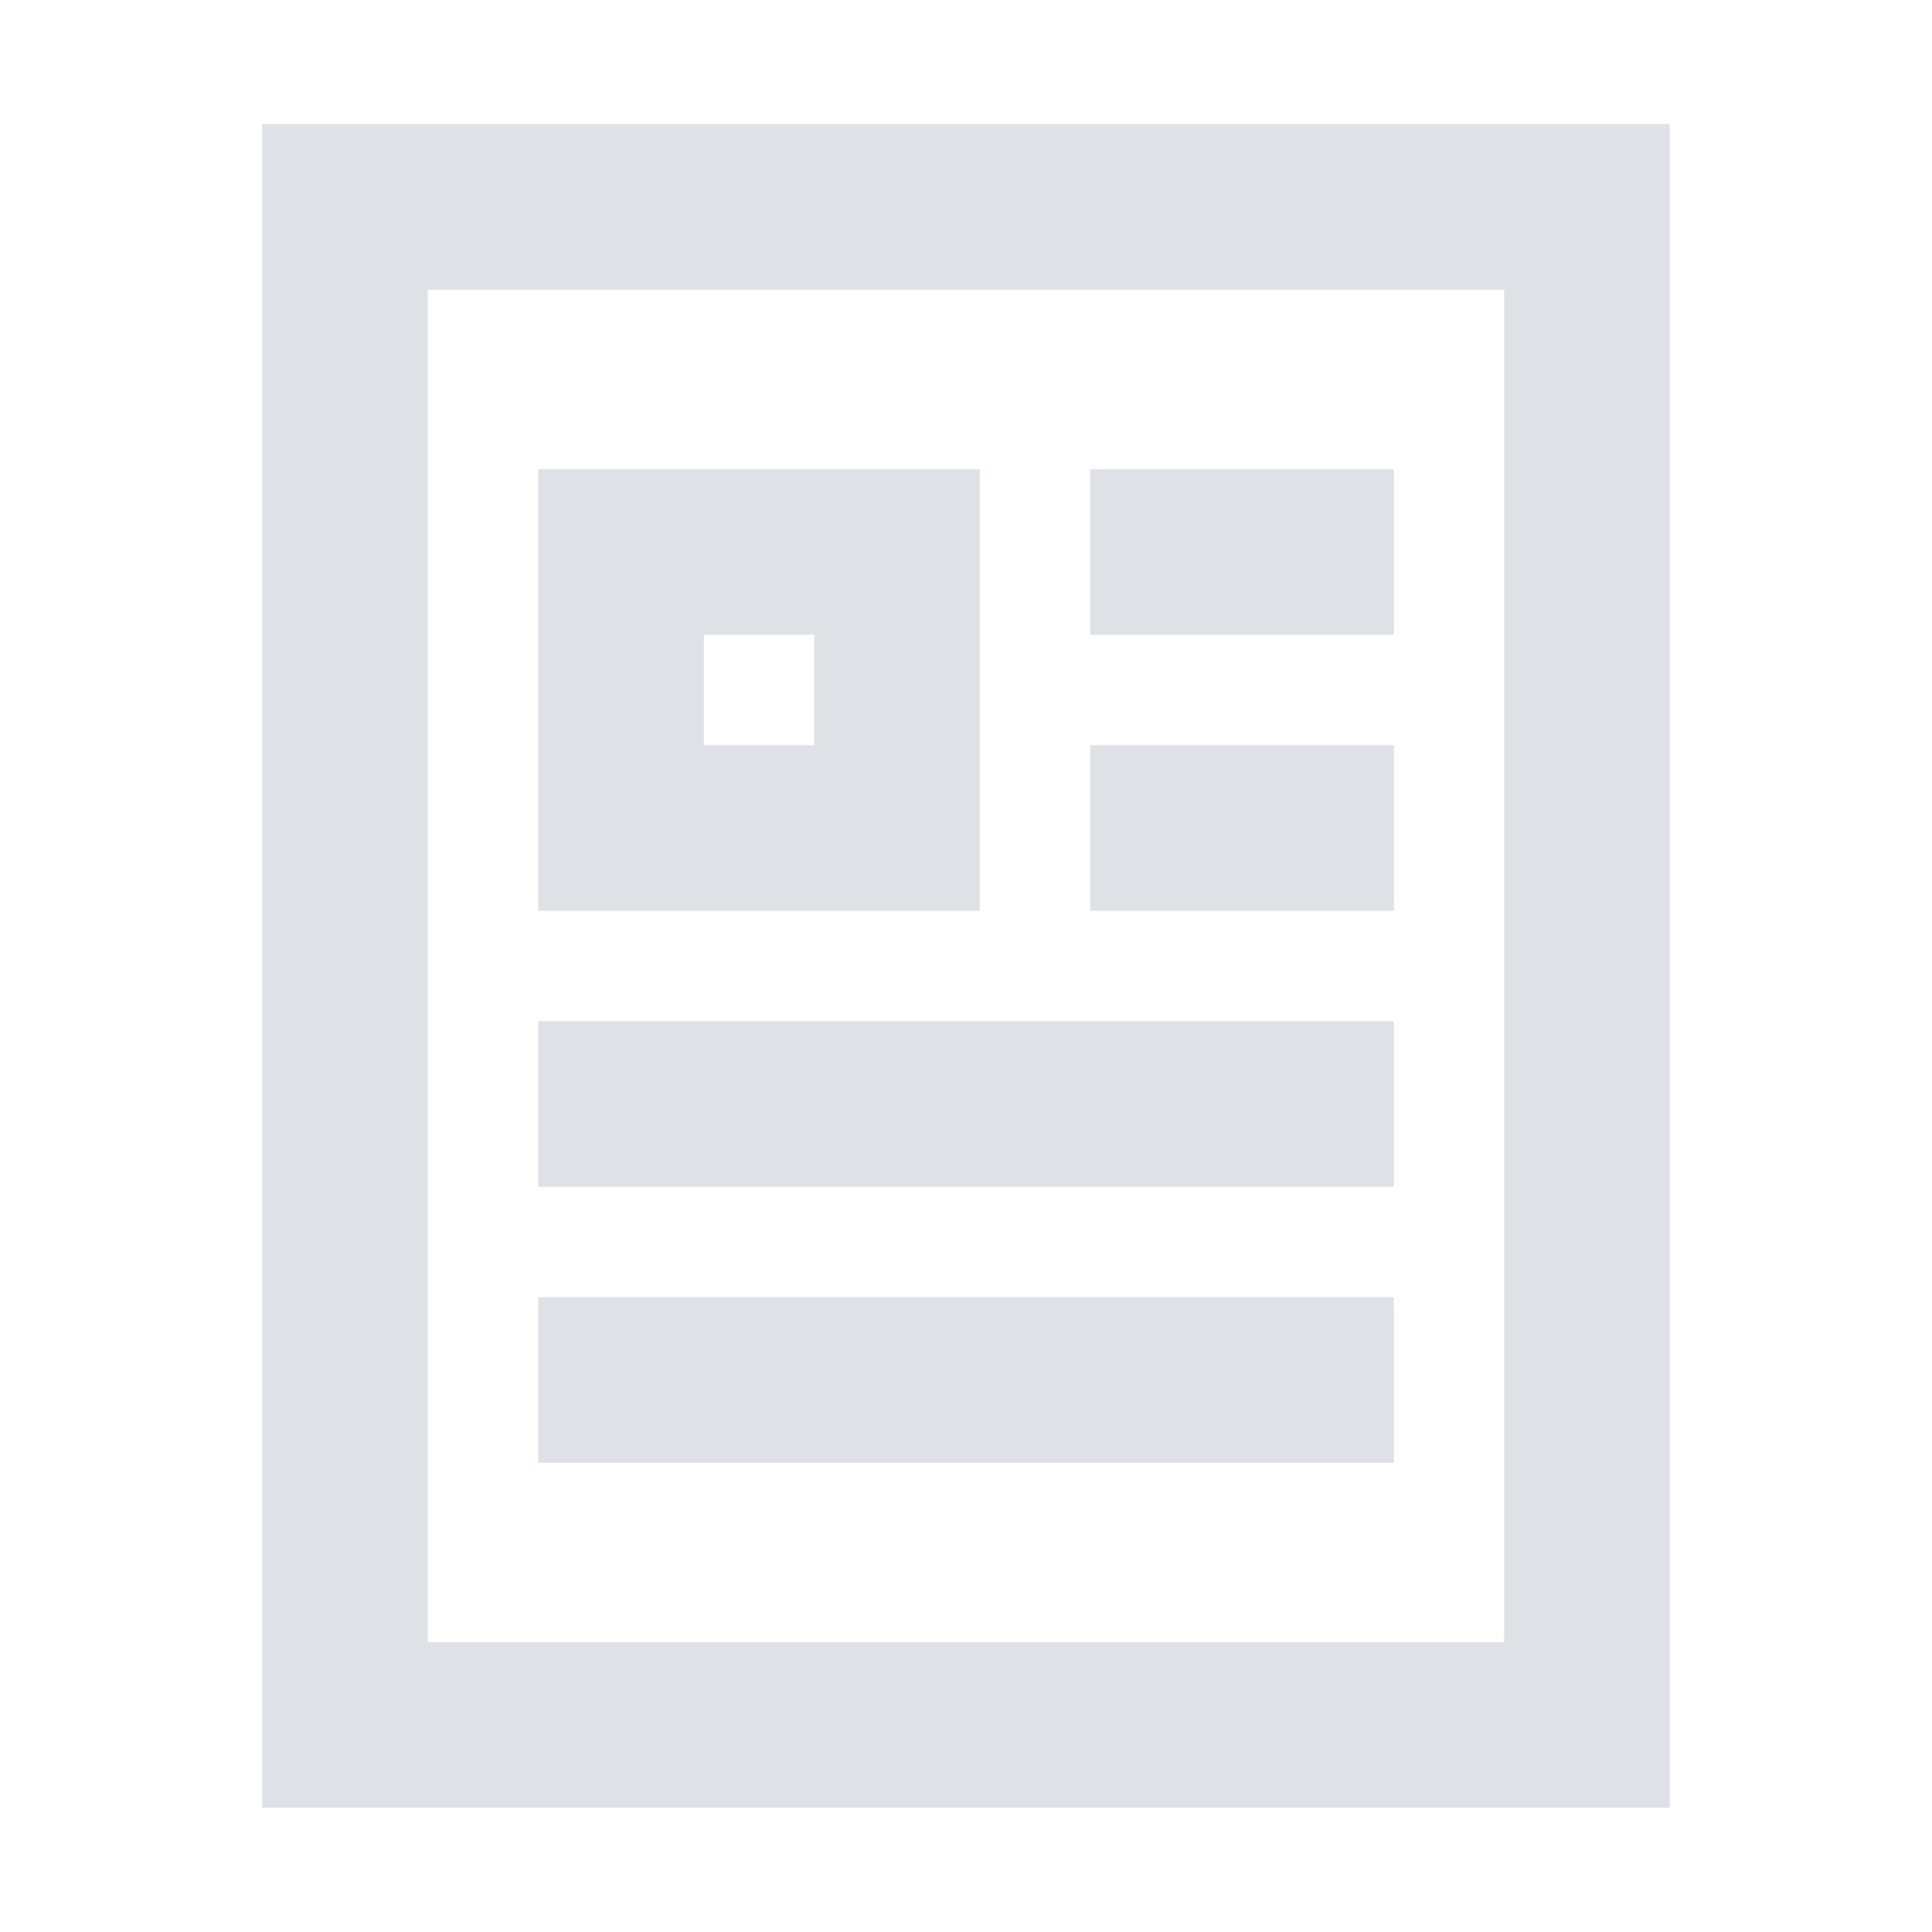 <svg width="24" height="24" viewBox="0 0 24 24" fill="none" xmlns="http://www.w3.org/2000/svg">
<path d="M19.714 2.571L4.285 2.571L4.285 21.428L19.714 21.428L19.714 2.571Z" stroke="#DEE1E6" stroke-width="2.057" stroke-miterlimit="10" stroke-linecap="square"/>
<path d="M14.572 6.857H16.287" stroke="#DEE1E6" stroke-width="2.057" stroke-miterlimit="10" stroke-linecap="square"/>
<path d="M14.572 10.286H16.287" stroke="#DEE1E6" stroke-width="2.057" stroke-miterlimit="10" stroke-linecap="square"/>
<path d="M7.715 13.714L16.286 13.714" stroke="#DEE1E6" stroke-width="2.057" stroke-miterlimit="10" stroke-linecap="square"/>
<path d="M7.715 17.143L16.286 17.143" stroke="#DEE1E6" stroke-width="2.057" stroke-miterlimit="10" stroke-linecap="square"/>
<path d="M11.143 6.857L7.715 6.857L7.715 10.286H11.143V6.857Z" stroke="#DEE1E6" stroke-width="2.057" stroke-miterlimit="10" stroke-linecap="square"/>
</svg>
